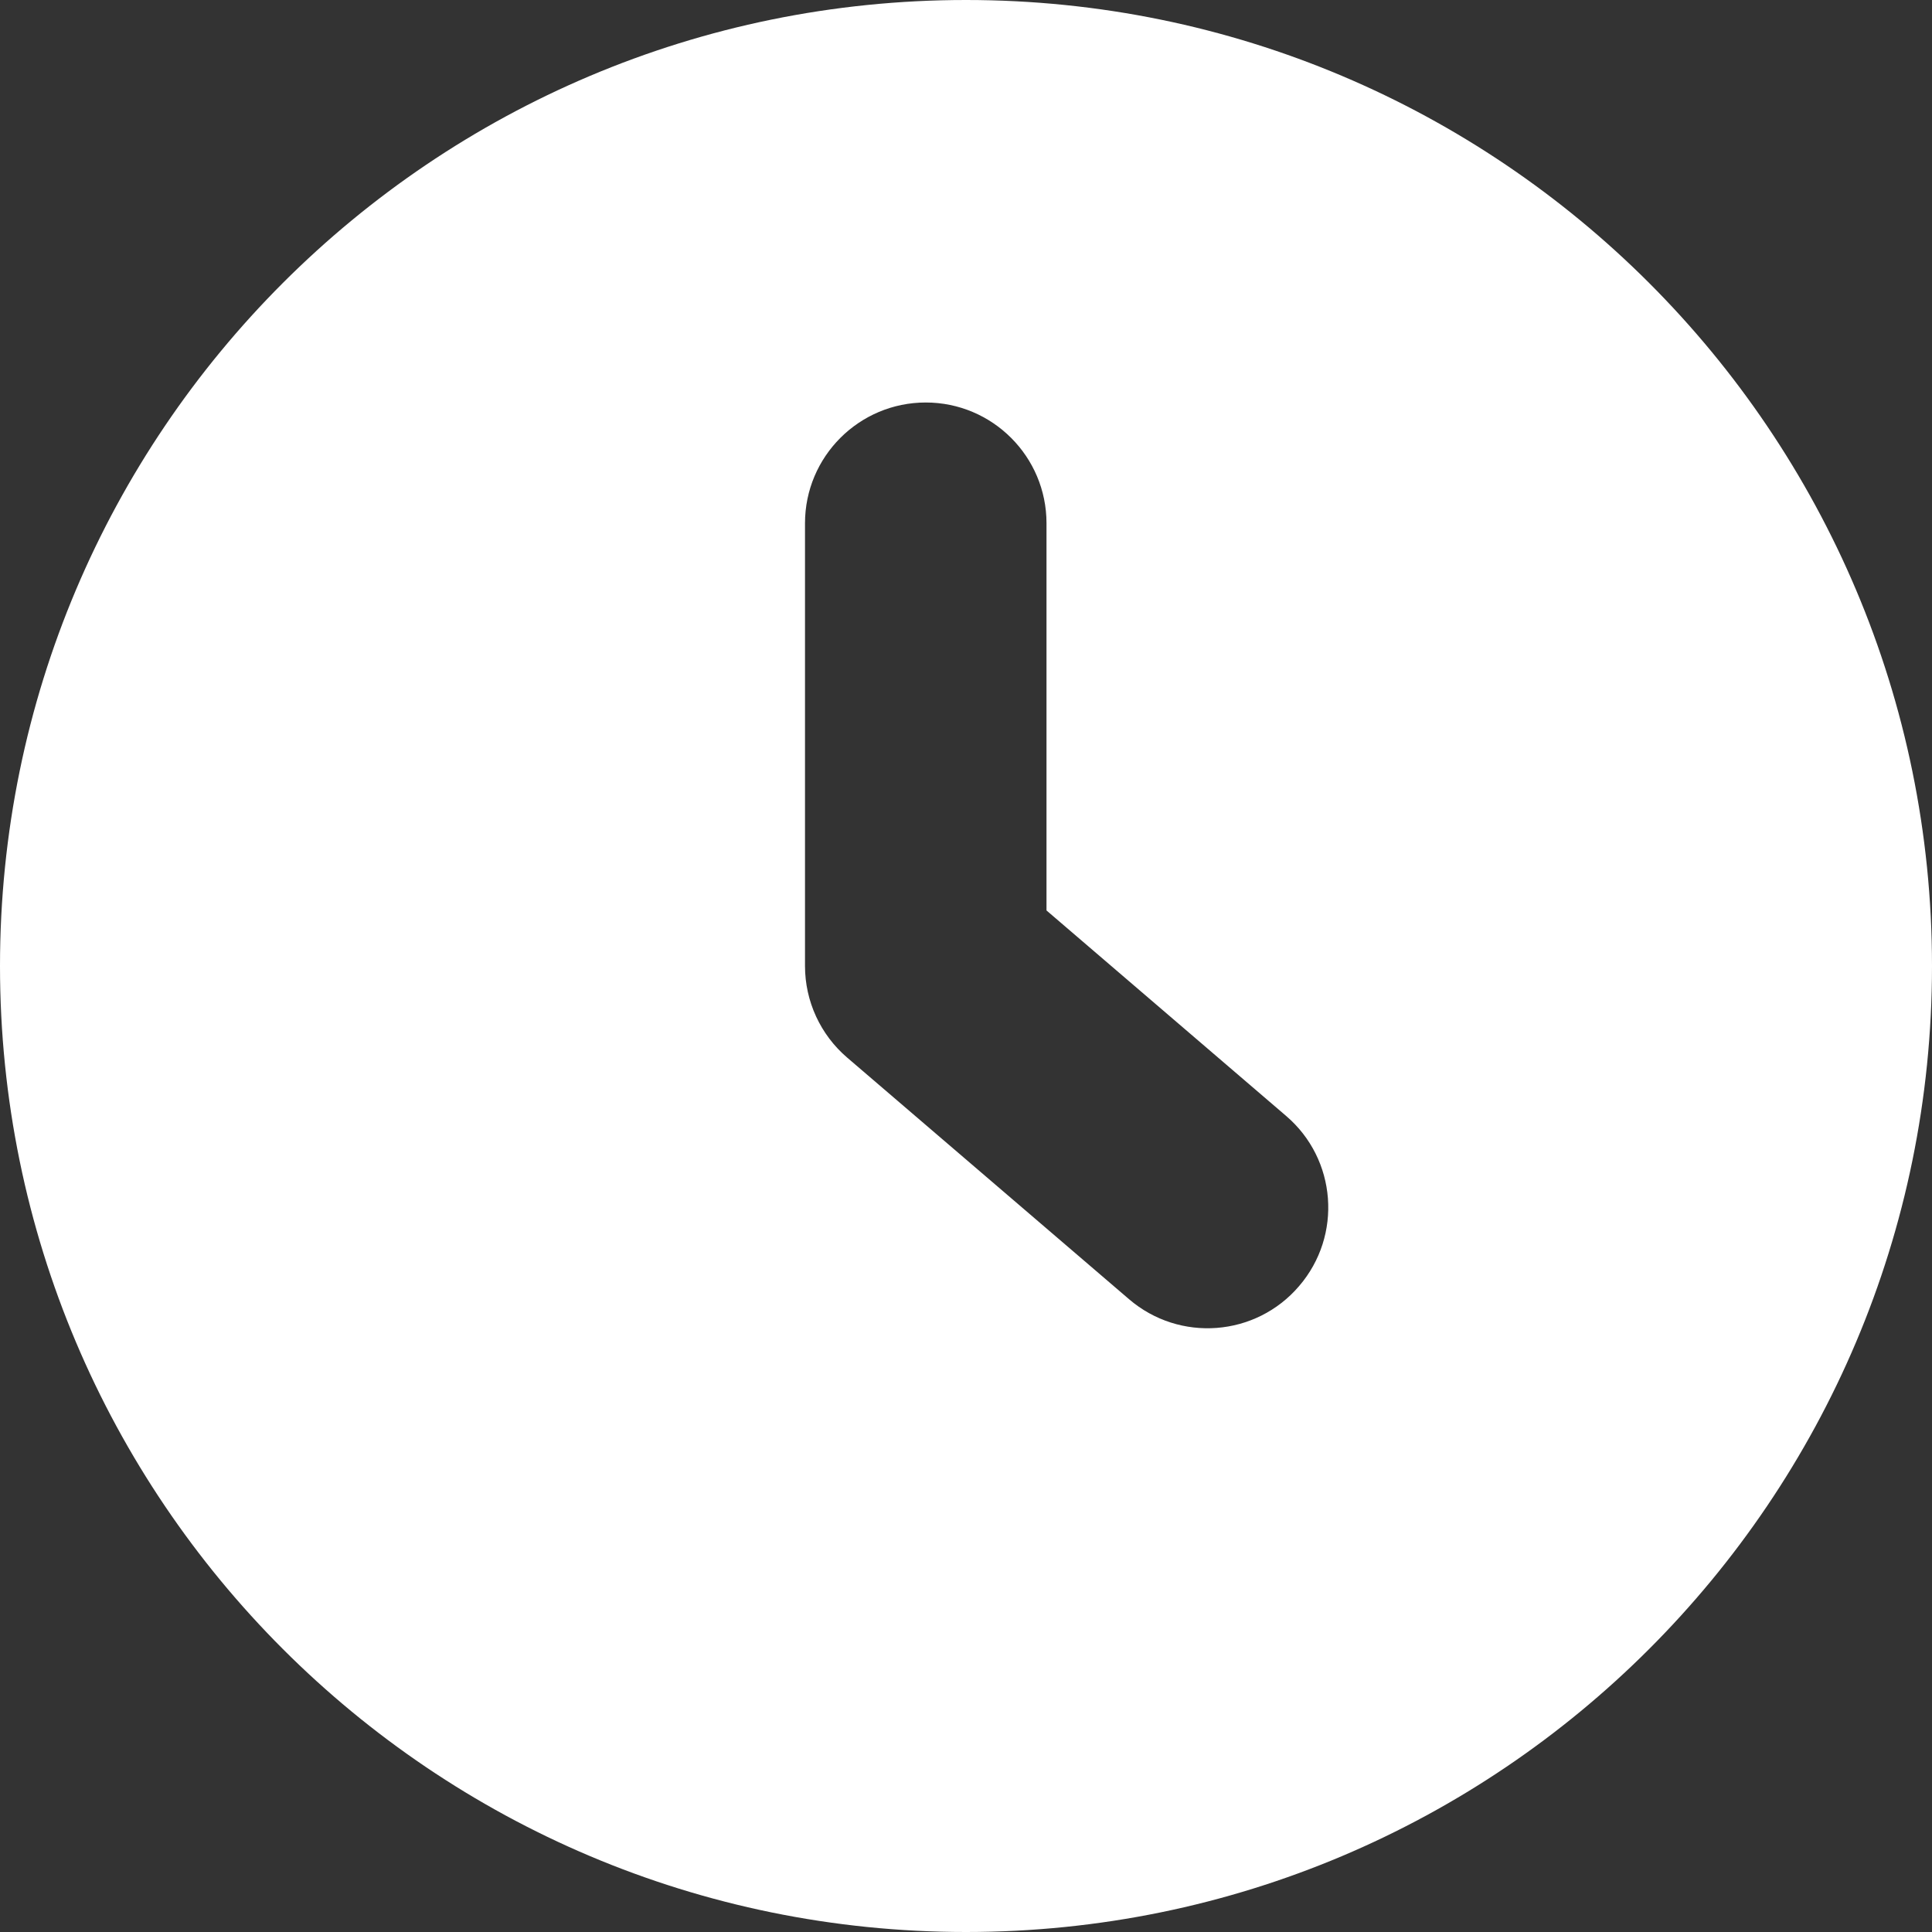 <svg width="12" height="12" viewBox="0 0 12 12" fill="none" xmlns="http://www.w3.org/2000/svg">
<rect x="0" y="0" width="12" height="12" fill="#333333" stroke="none"/>
<path d="M6 12C9.314 12 12 9.314 12 6C12 2.686 9.314 0 6 0C2.686 0 0 2.686 0 6C0 9.314 2.686 12 6 12ZM6.5 3.25V5.655L7.988 6.931C8.303 7.2 8.339 7.674 8.069 7.988C7.8 8.303 7.326 8.339 7.012 8.069L5.262 6.569C5.096 6.427 5 6.219 5 6V3.25C5 2.836 5.336 2.5 5.75 2.5C6.164 2.5 6.5 2.836 6.5 3.25Z" fill="#ffffff"/>
</svg>

